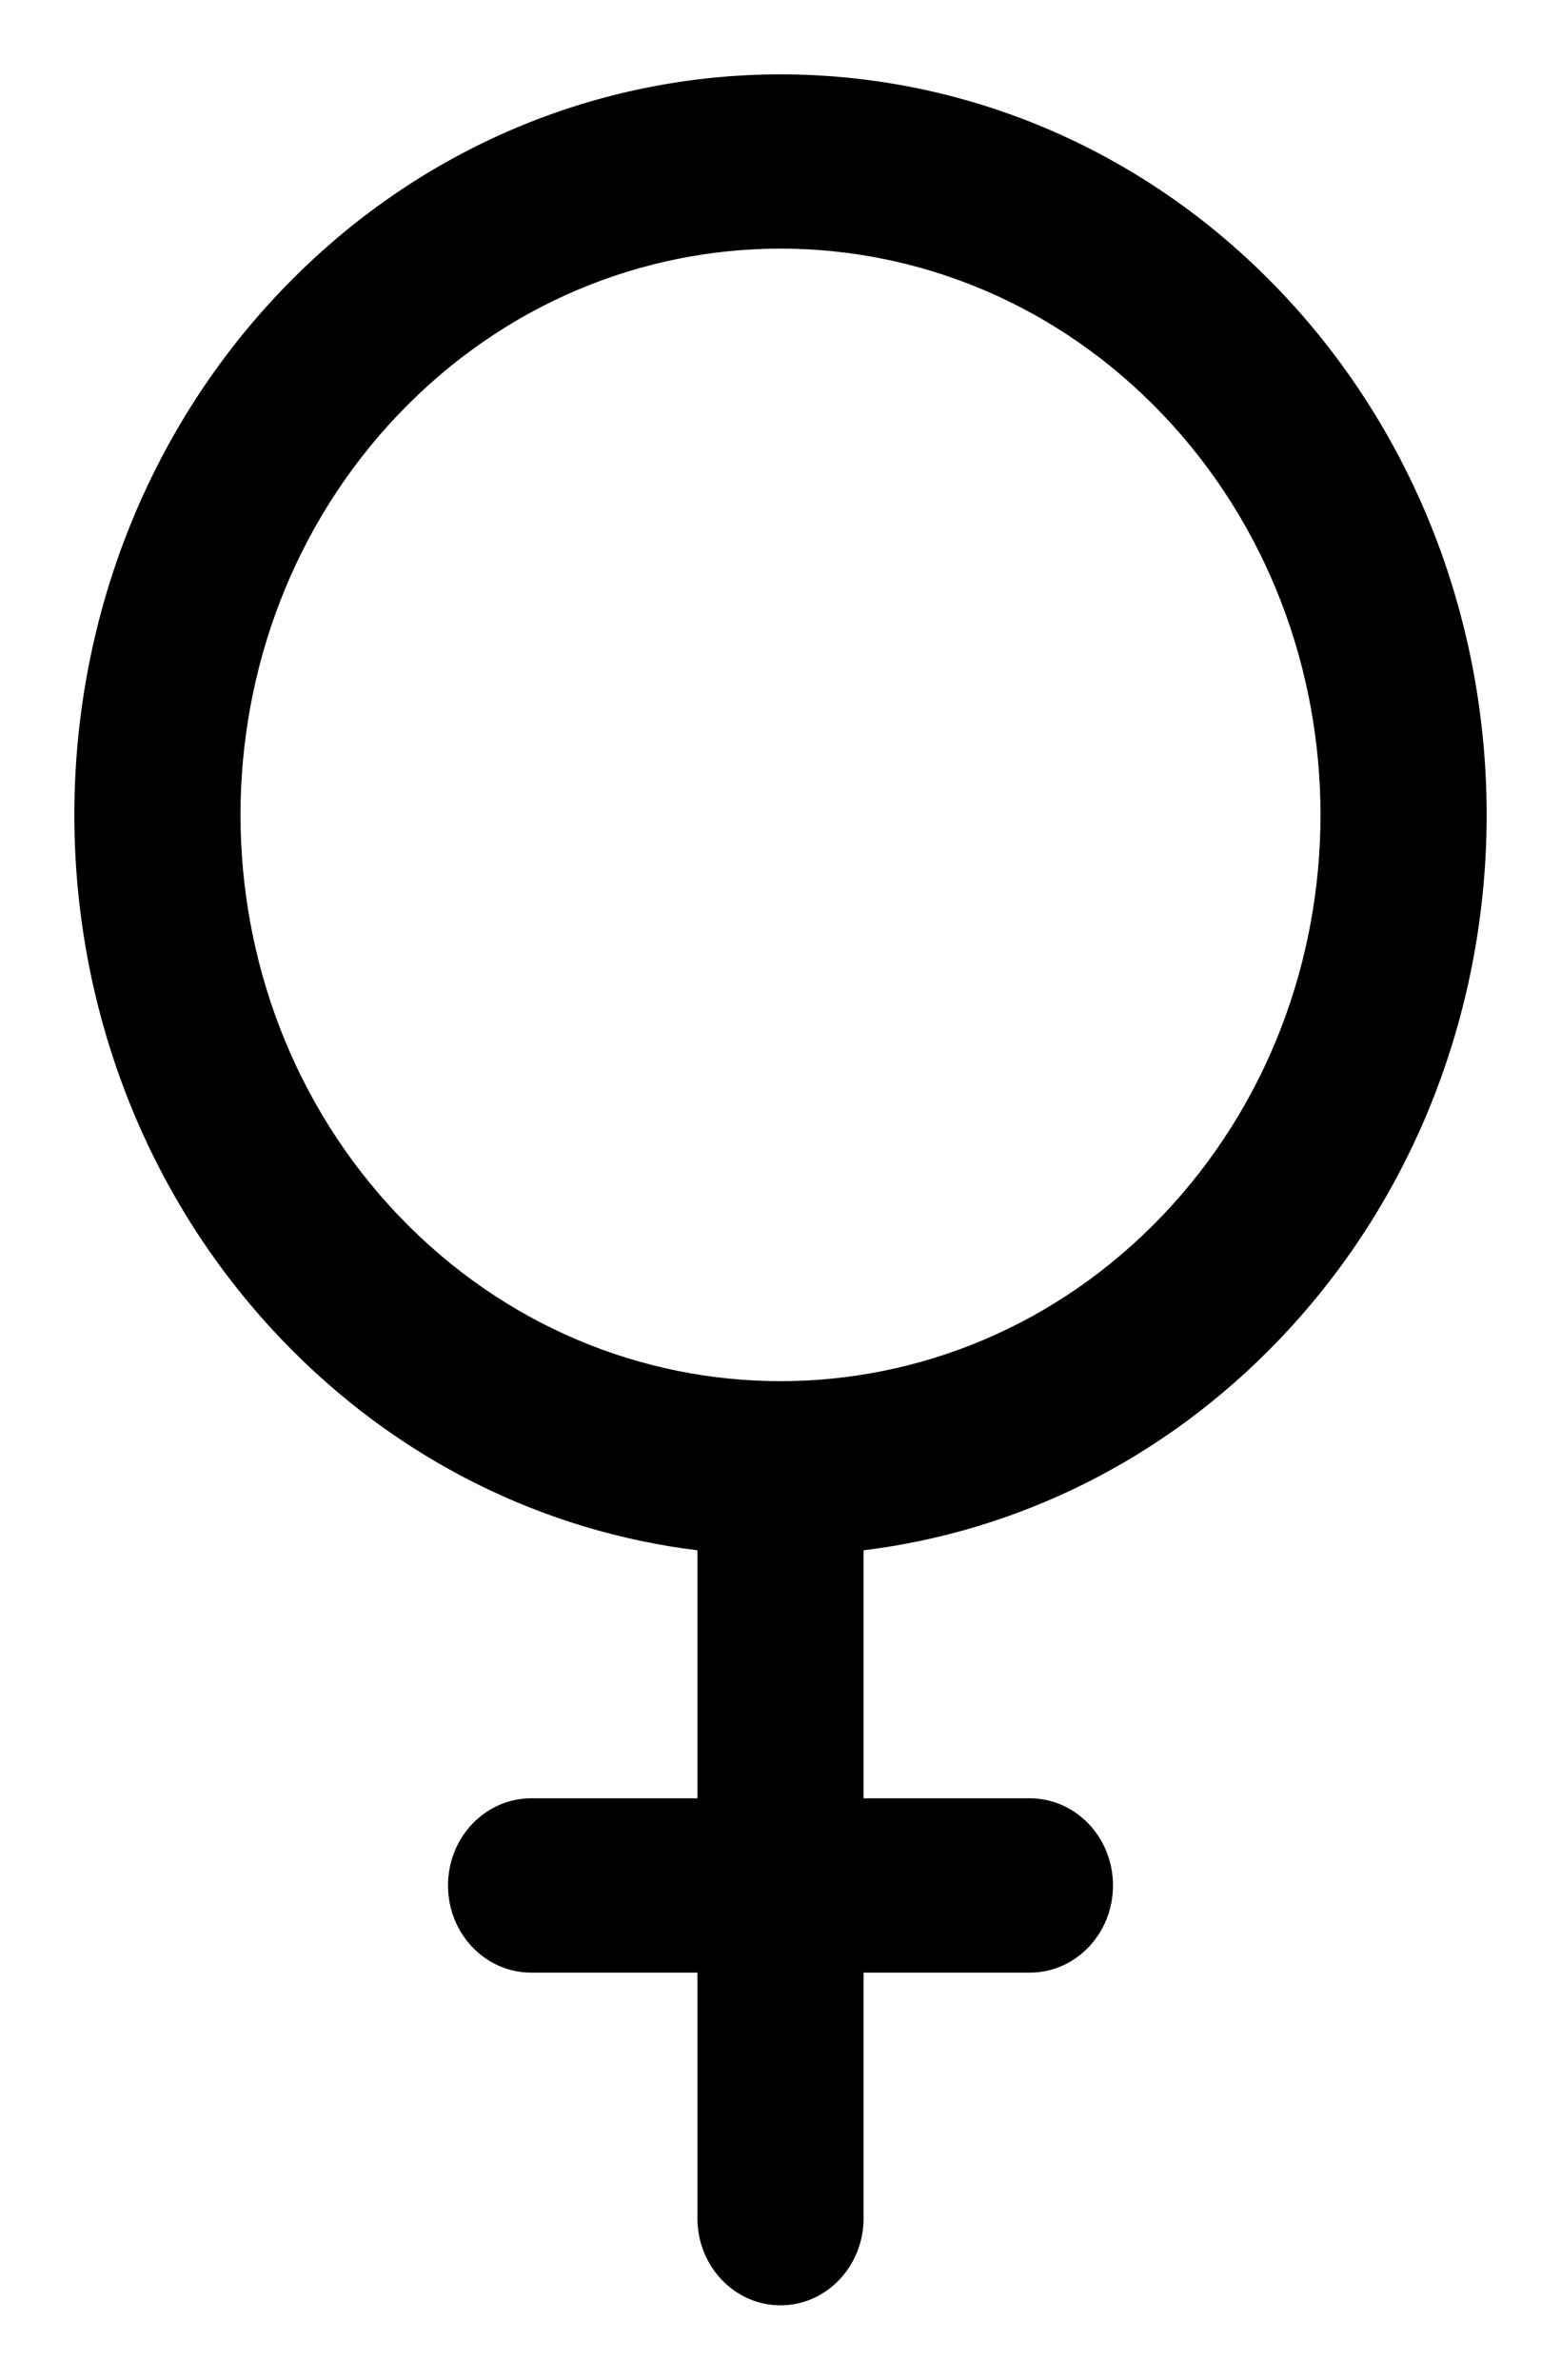 <?xml version="1.0" encoding="UTF-8"?>
<svg width="21px" height="32px" viewBox="0 0 21 32" version="1.1" xmlns="http://www.w3.org/2000/svg" xmlns:xlink="http://www.w3.org/1999/xlink">
    <!-- Generator: Sketch 59.1 (86144) - https://sketch.com -->
    <title>Female</title>
    <desc>Created with Sketch.</desc>
    <g id="Female" stroke="none" stroke-width="1" fill="none" fill-rule="evenodd">
        <g id="femenine" transform="translate(1, 1)" fill="#000000" fill-rule="nonzero">
            <path d="M16.221,17.002 C19.926,13.118 19.926,6.798 16.221,2.913 C12.515,-0.971 6.485,-0.971 2.779,2.913 C-0.926,6.798 -0.926,13.118 2.779,17.002 C4.348,18.647 6.333,19.595 8.382,19.847 L8.382,23.182 L6.145,23.182 C5.528,23.182 5.027,23.707 5.027,24.354 C5.027,25.002 5.528,25.526 6.145,25.526 L8.382,25.526 L8.382,28.828 C8.382,29.475 8.882,30 9.5,30 C10.118,30 10.618,29.475 10.618,28.828 L10.618,25.526 L12.855,25.526 C13.472,25.526 13.973,25.002 13.973,24.354 C13.973,23.707 13.472,23.182 12.855,23.182 L10.618,23.182 L10.618,19.847 C12.667,19.595 14.652,18.647 16.221,17.002 Z M4.361,15.345 C1.527,12.374 1.527,7.541 4.361,4.571 C7.194,1.601 11.805,1.6 14.639,4.571 C17.473,7.541 17.473,12.374 14.639,15.345 C11.806,18.315 7.195,18.315 4.361,15.345 Z" id="Shape"></path>
        </g>
    </g>
</svg>